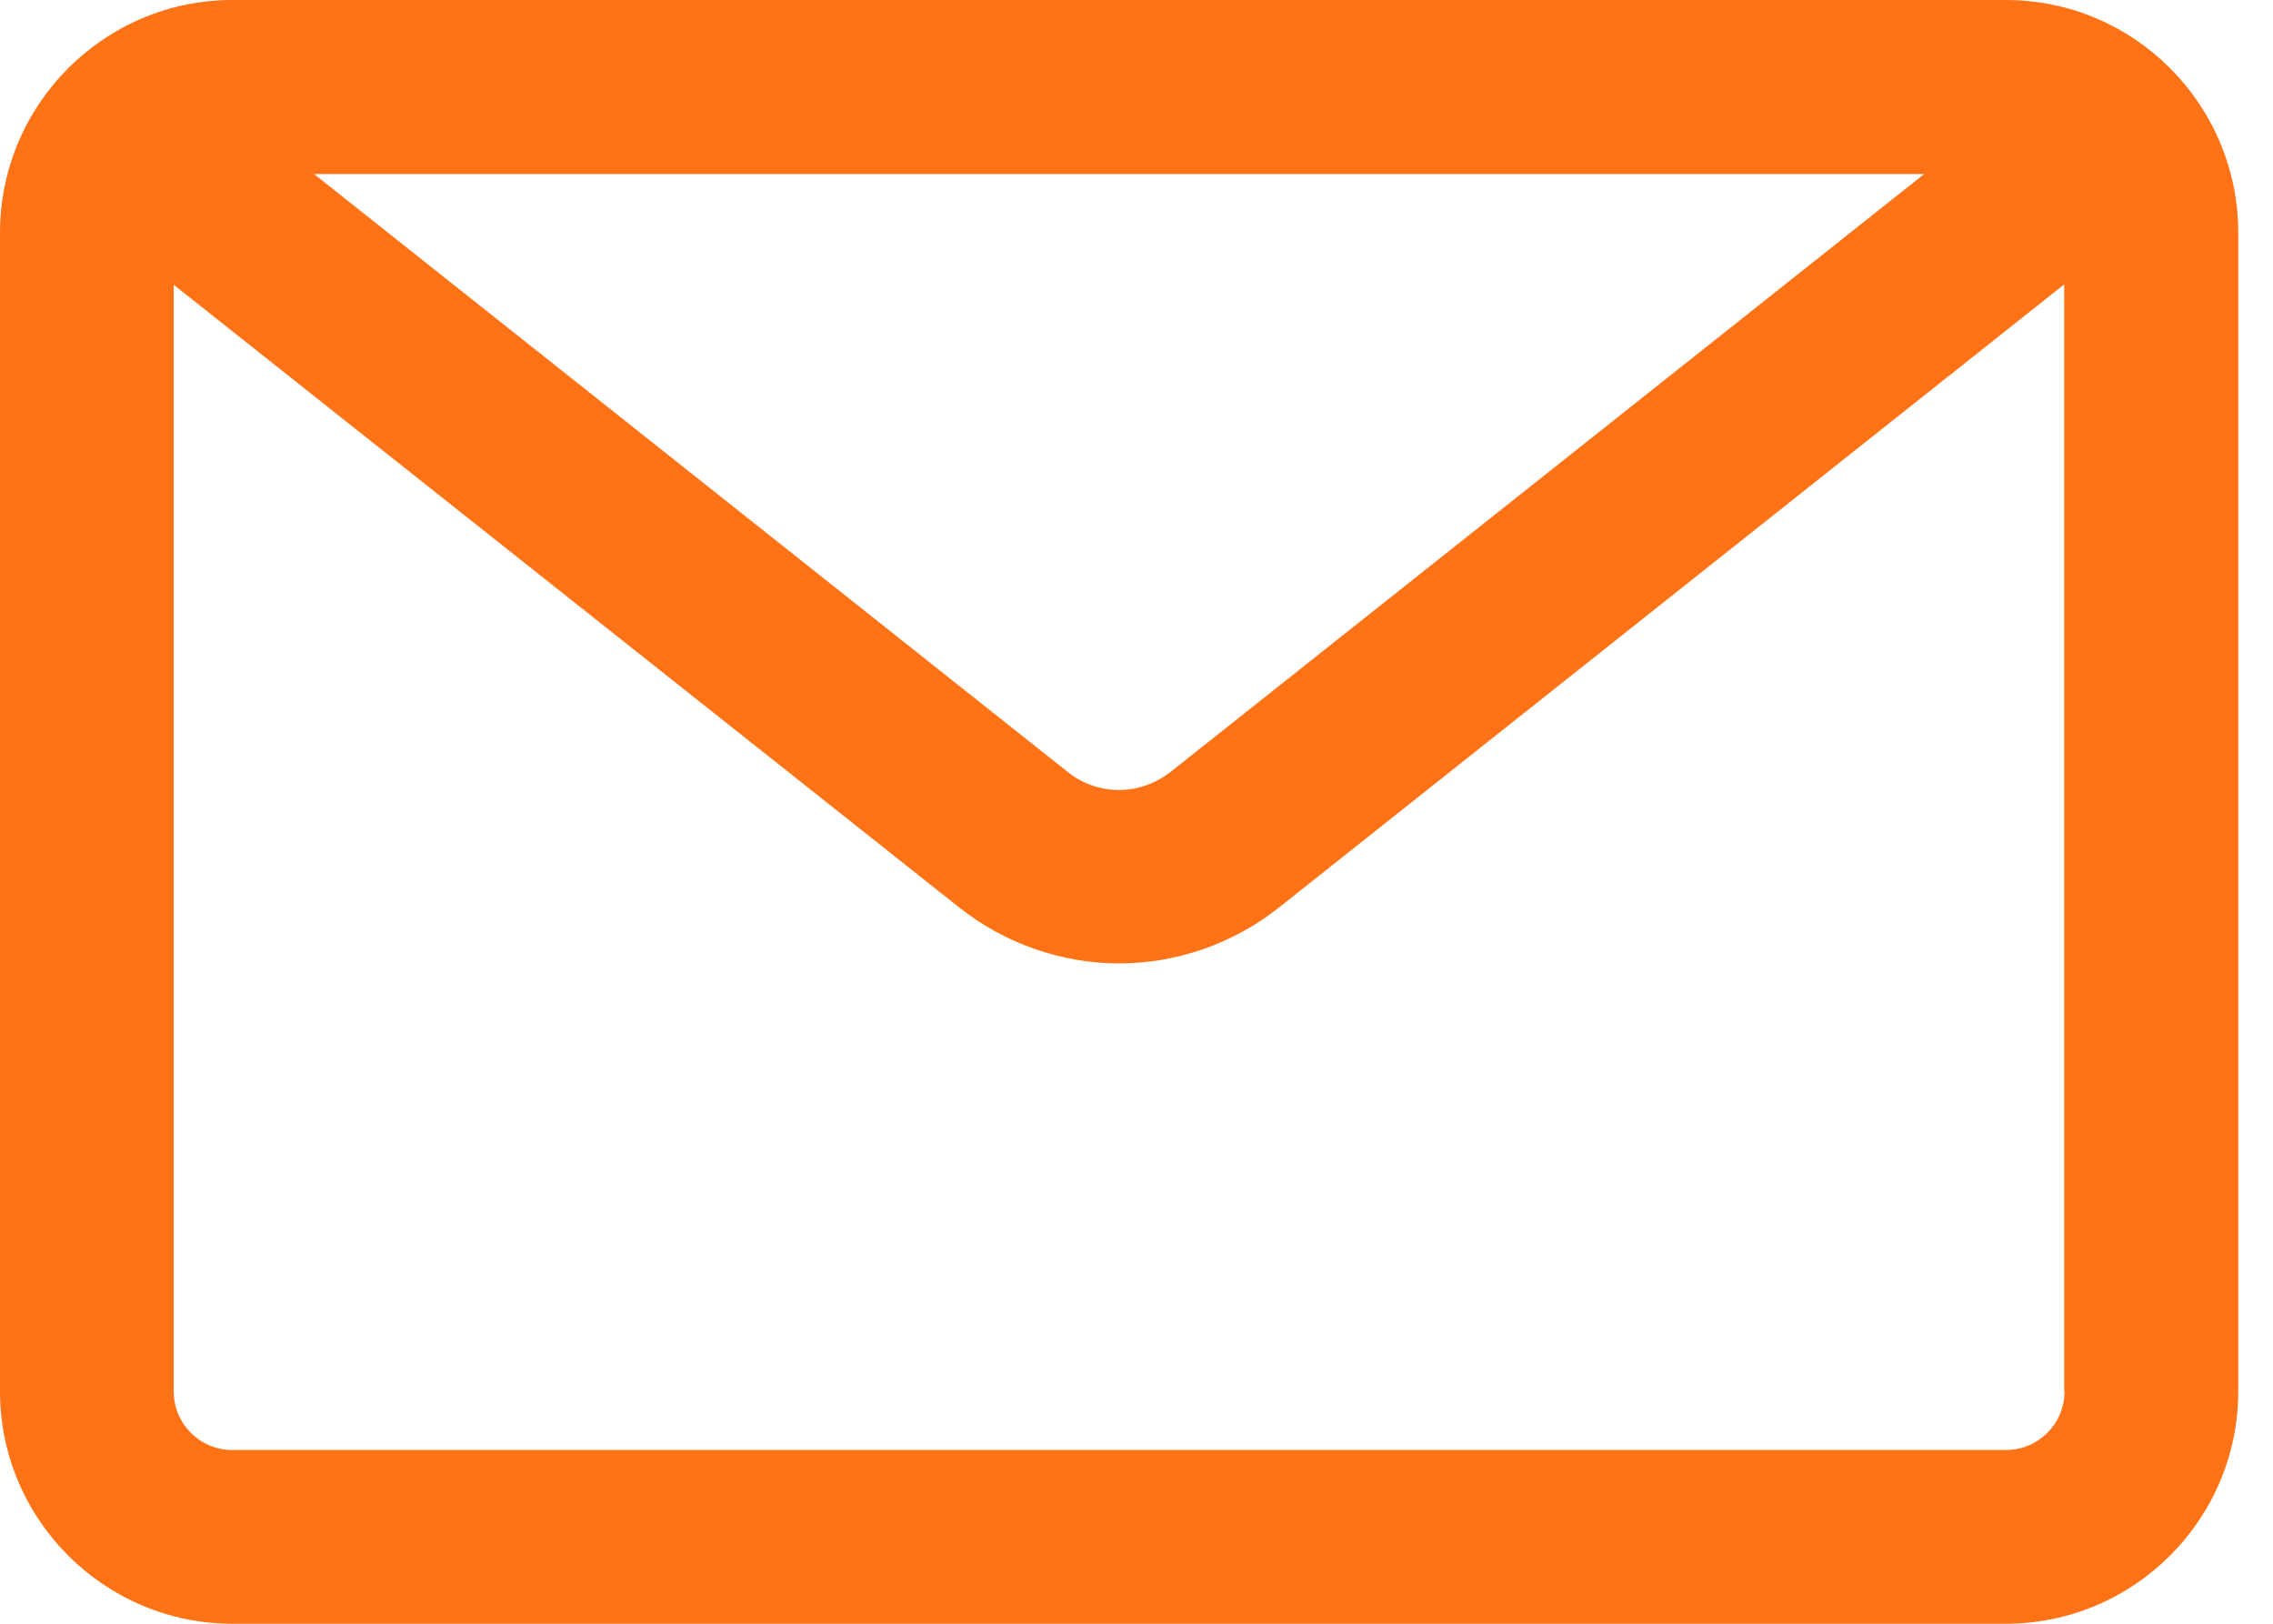 <svg width="21" height="15" viewBox="0 0 21 15" fill="none" xmlns="http://www.w3.org/2000/svg">
<path d="M18.532 0H2.147C0.964 0 0 0.964 0 2.151V12.853C0 14.036 0.964 15 2.147 15H18.532C19.715 15 20.679 14.036 20.679 12.853V2.151C20.679 0.964 19.715 0 18.532 0ZM10.816 7.13C10.68 7.236 10.512 7.298 10.339 7.298C10.167 7.298 9.999 7.24 9.863 7.13L2.902 1.608H17.777L10.816 7.13ZM19.074 12.853C19.074 13.153 18.832 13.395 18.532 13.395H2.147C1.847 13.395 1.605 13.153 1.605 12.853V2.631L8.867 8.387C9.284 8.716 9.808 8.9 10.339 8.9C10.874 8.9 11.395 8.716 11.812 8.387L19.071 2.627V12.853H19.074Z" fill="#FF7316"/>
</svg>
